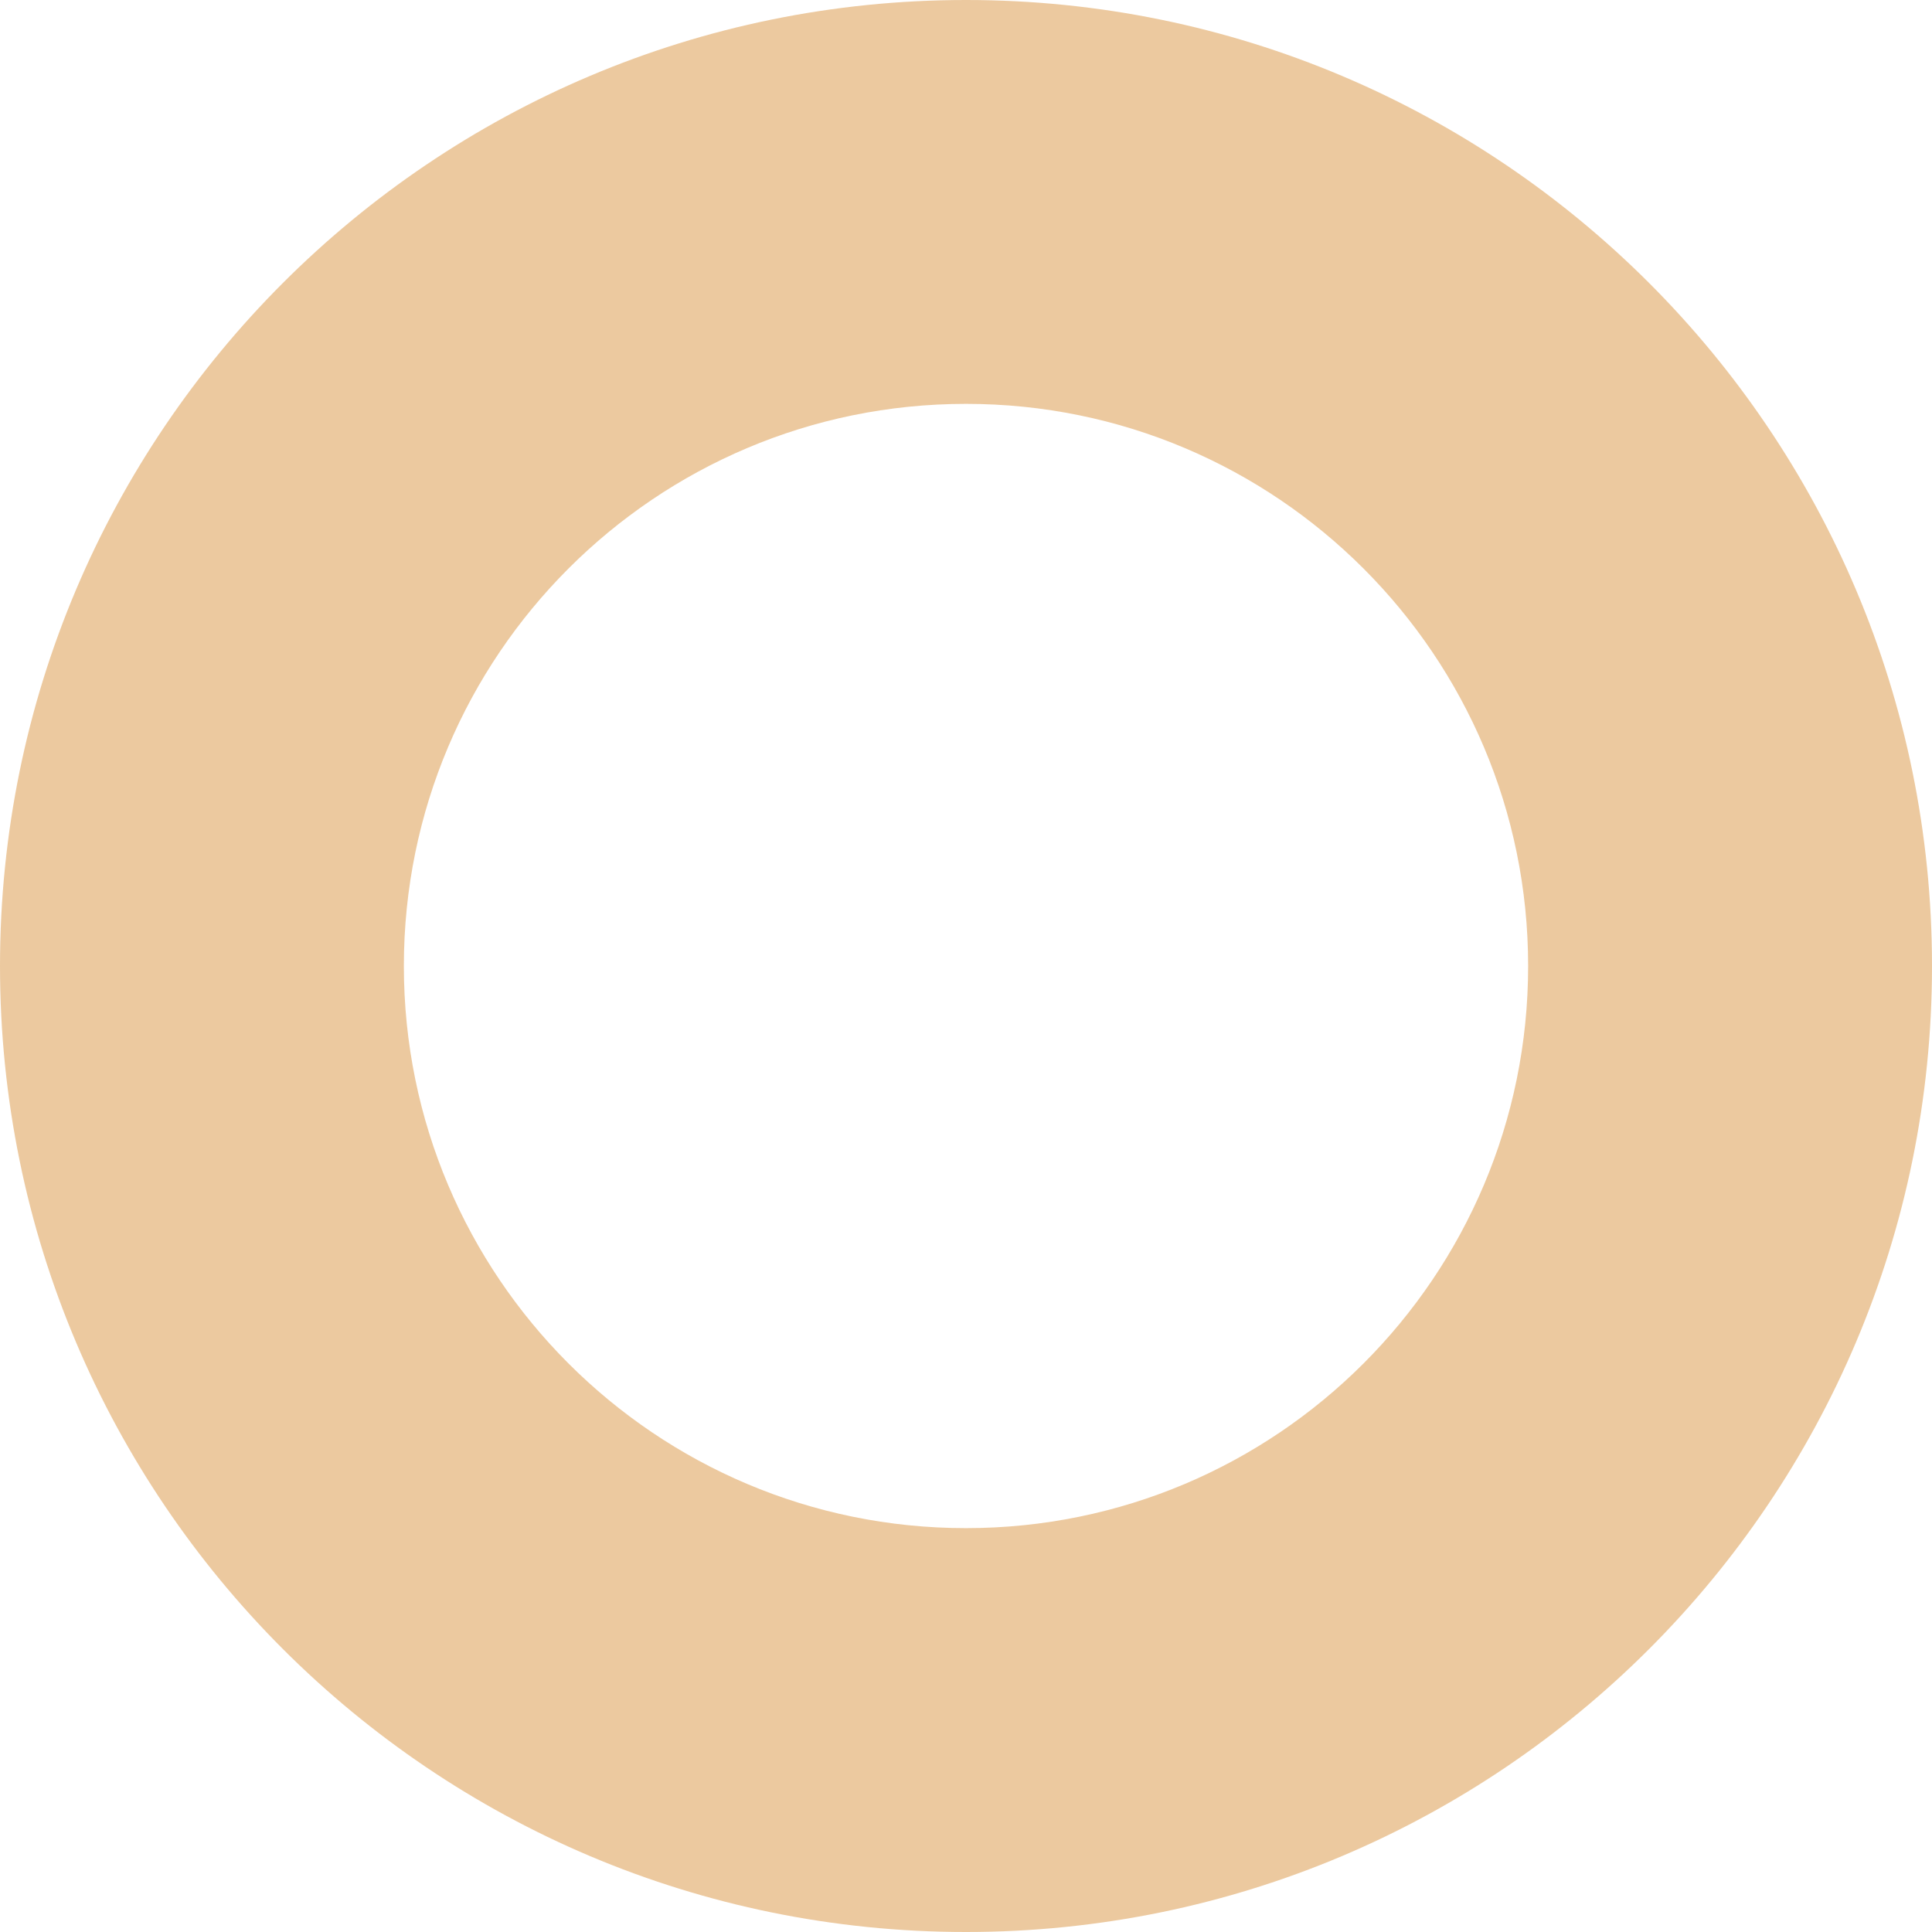 <svg width="282" height="282" viewBox="0 0 282 282" fill="none" xmlns="http://www.w3.org/2000/svg">
<path opacity="0.8" fill-rule="evenodd" clip-rule="evenodd" d="M141 282C218.872 282 282 218.872 282 141C282 63.128 218.872 0 141 0C63.128 0 0 63.128 0 141C0 218.872 63.128 282 141 282ZM141 223.051C186.315 223.051 223.051 186.316 223.051 141C223.051 95.685 186.315 58.949 141 58.949C95.684 58.949 58.949 95.685 58.949 141C58.949 186.316 95.684 223.051 141 223.051Z" fill="#E7BC87"/>
</svg>
